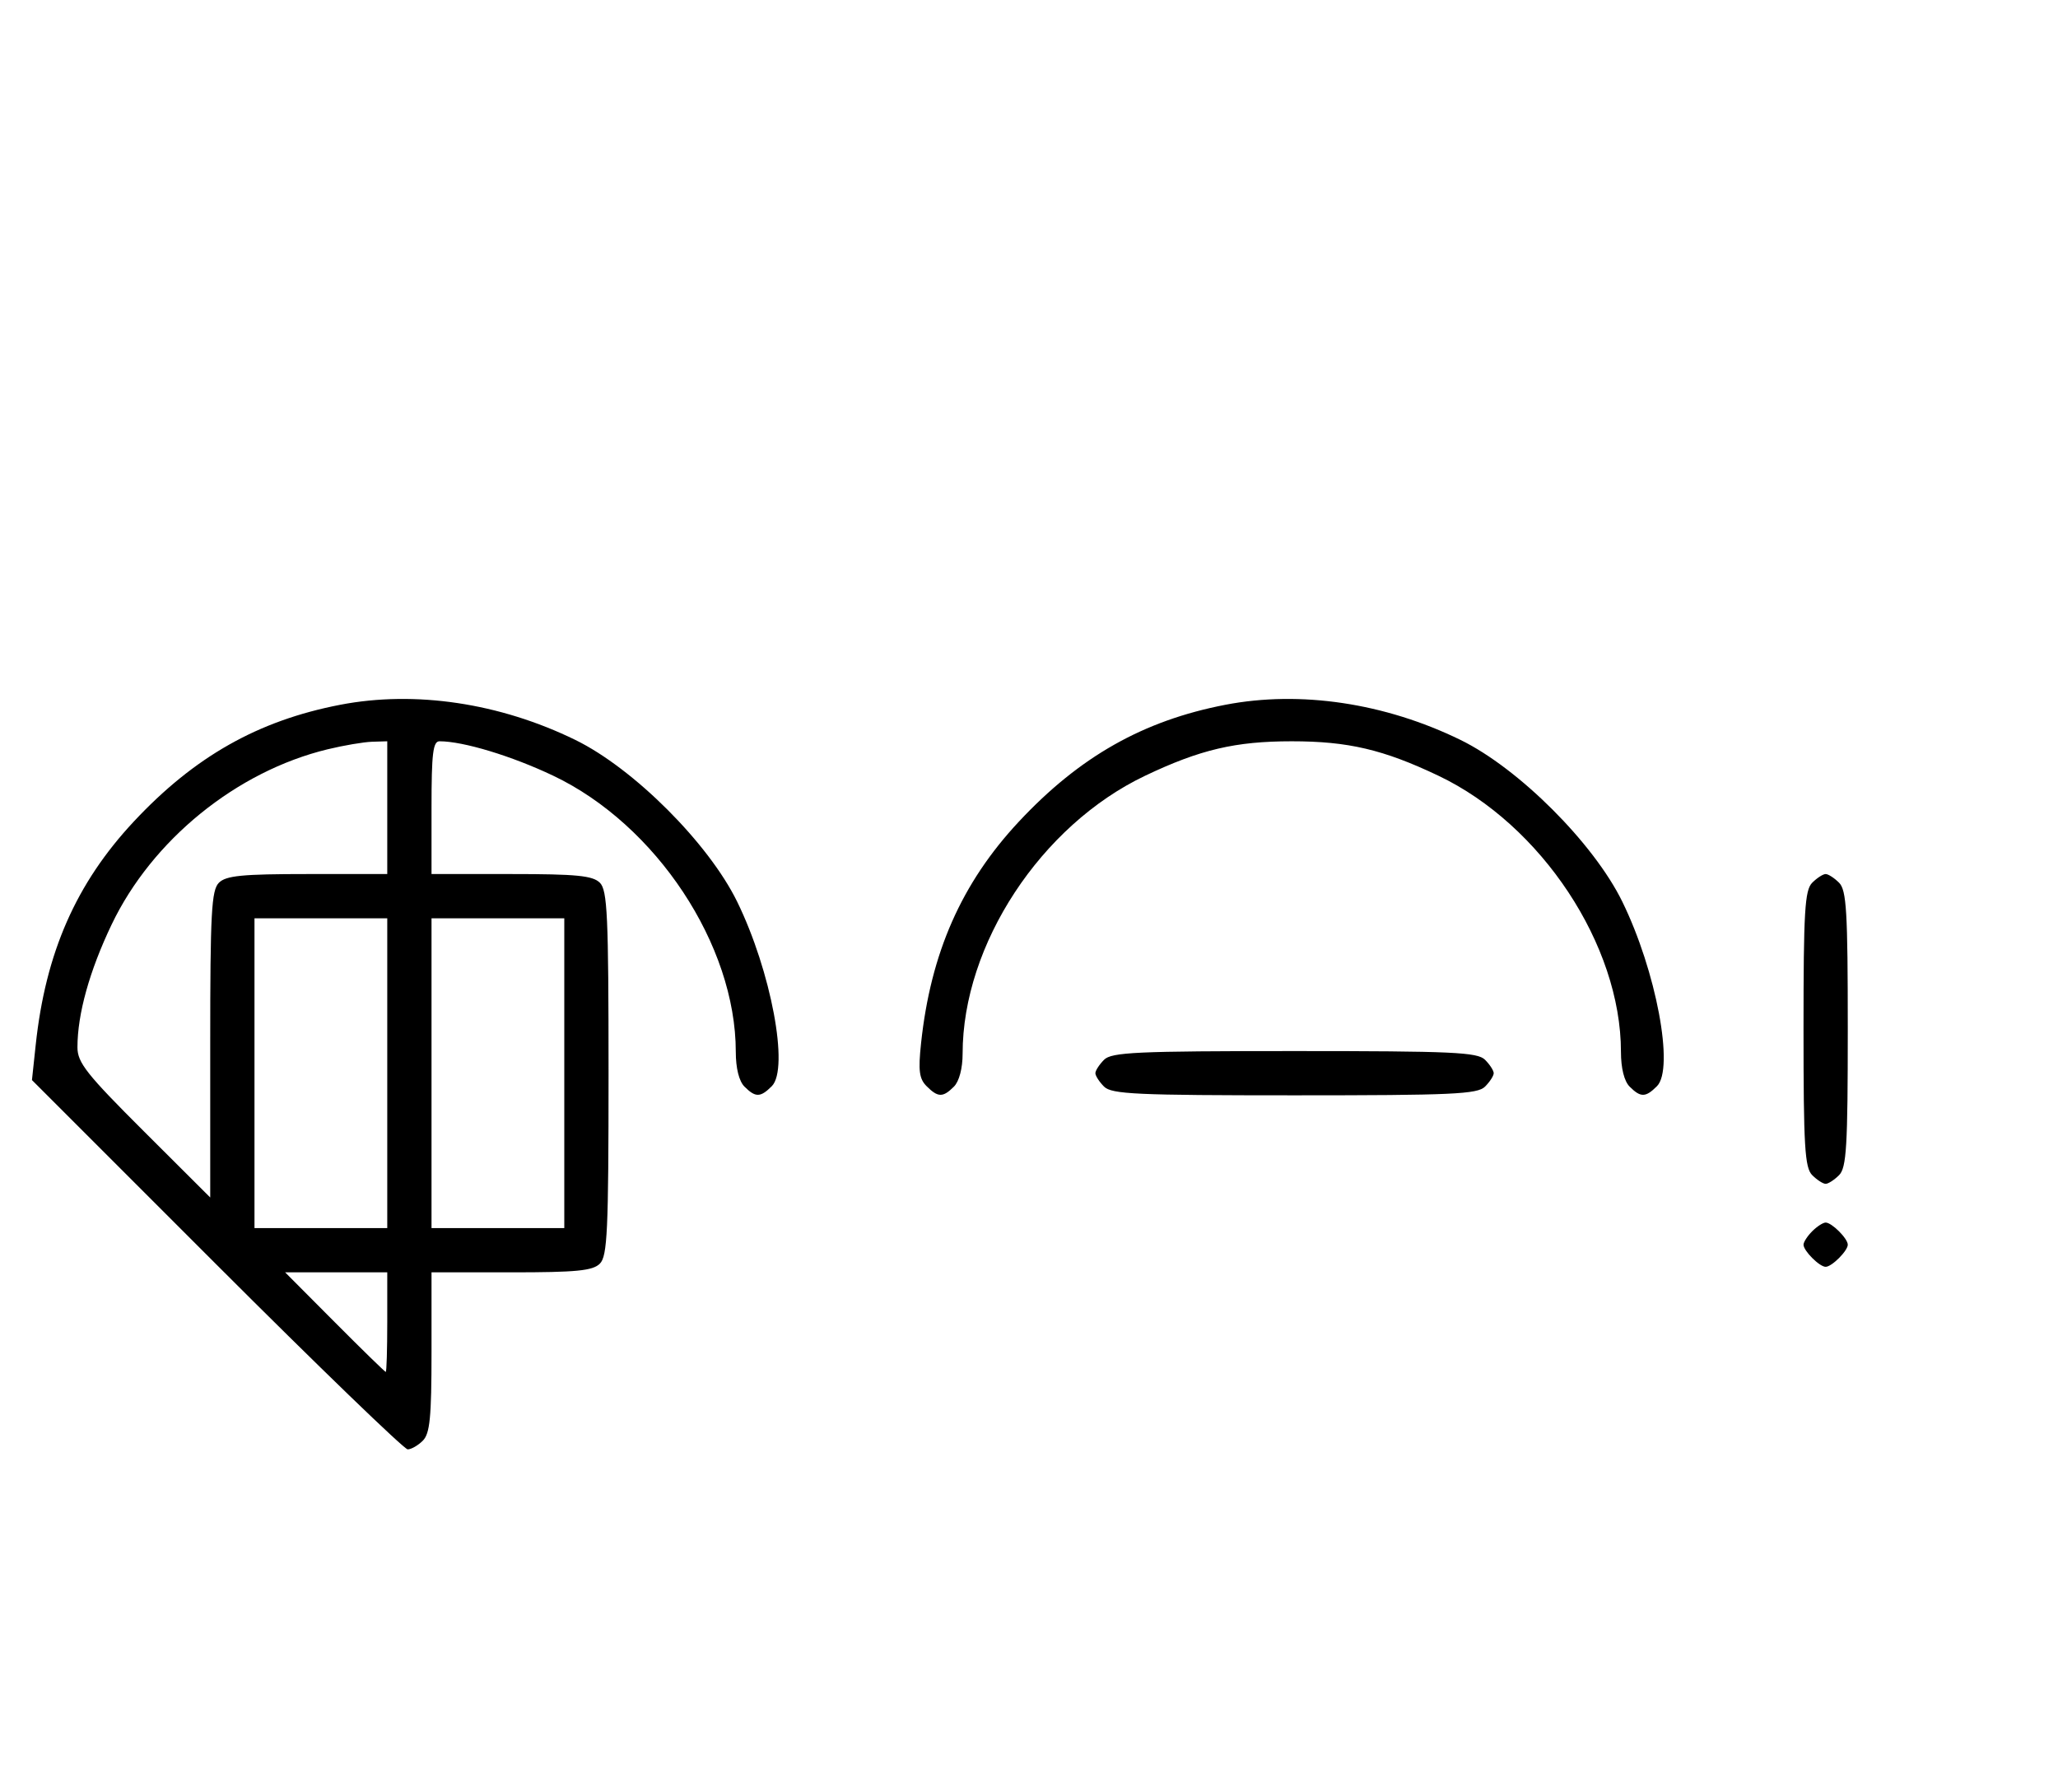 <svg xmlns="http://www.w3.org/2000/svg" width="372" height="324" viewBox="0 0 372 324" version="1.1">
	<path d="M 61.500 127.401 C 46.645 130.266, 35.144 136.774, 24.168 148.528 C 13.740 159.694, 8.233 172.238, 6.456 188.871 L 5.776 195.242 39.154 228.621 C 57.513 246.979, 73.056 262, 73.695 262 C 74.334 262, 75.564 261.293, 76.429 260.429 C 77.712 259.145, 78 256.212, 78 244.429 L 78 230 92.429 230 C 104.212 230, 107.145 229.712, 108.429 228.429 C 109.793 227.064, 110 222.537, 110 194 C 110 165.463, 109.793 160.936, 108.429 159.571 C 107.145 158.288, 104.212 158, 92.429 158 L 78 158 78 146 C 78 136.181, 78.264 134, 79.451 134 C 83.741 134, 92.484 136.649, 100 140.225 C 118.621 149.087, 133 170.836, 133 190.139 C 133 193.095, 133.587 195.444, 134.571 196.429 C 136.561 198.418, 137.453 198.404, 139.509 196.348 C 142.689 193.168, 139.375 175.518, 133.249 163 C 128.083 152.445, 114.546 138.911, 104 133.756 C 90.332 127.076, 75.043 124.790, 61.500 127.401 M 221.500 127.401 C 206.645 130.266, 195.144 136.774, 184.168 148.528 C 173.801 159.628, 168.225 172.265, 166.488 188.598 C 165.962 193.536, 166.153 195.010, 167.491 196.348 C 169.547 198.404, 170.439 198.418, 172.429 196.429 C 173.379 195.478, 174 193.126, 174 190.478 C 174 170.749, 188.156 149.193, 207 140.225 C 216.940 135.495, 223.304 134, 233.500 134 C 243.696 134, 250.060 135.495, 260 140.225 C 278.621 149.087, 293 170.836, 293 190.139 C 293 193.095, 293.587 195.444, 294.571 196.429 C 296.561 198.418, 297.453 198.404, 299.509 196.348 C 302.689 193.168, 299.375 175.518, 293.249 163 C 288.083 152.445, 274.546 138.911, 264 133.756 C 250.332 127.076, 235.043 124.790, 221.500 127.401 M 59.217 135.449 C 42.756 139.435, 27.478 151.839, 20.165 167.154 C 16.167 175.528, 14 183.317, 14 189.315 C 14 192.093, 15.635 194.162, 26 204.500 L 38 216.469 38 188.806 C 38 164.991, 38.219 160.924, 39.571 159.571 C 40.855 158.288, 43.788 158, 55.571 158 L 70 158 70 146 L 70 134 67.250 134.085 C 65.737 134.132, 62.123 134.746, 59.217 135.449 M 327.571 159.571 C 326.227 160.916, 326 164.736, 326 186 C 326 207.264, 326.227 211.084, 327.571 212.429 C 328.436 213.293, 329.529 214, 330 214 C 330.471 214, 331.564 213.293, 332.429 212.429 C 333.773 211.084, 334 207.264, 334 186 C 334 164.736, 333.773 160.916, 332.429 159.571 C 331.564 158.707, 330.471 158, 330 158 C 329.529 158, 328.436 158.707, 327.571 159.571 M 46 194 L 46 222 58 222 L 70 222 70 194 L 70 166 58 166 L 46 166 46 194 M 78 194 L 78 222 90 222 L 102 222 102 194 L 102 166 90 166 L 78 166 78 194 M 199.571 191.571 C 198.707 192.436, 198 193.529, 198 194 C 198 194.471, 198.707 195.564, 199.571 196.429 C 200.936 197.793, 205.463 198, 234 198 C 262.537 198, 267.064 197.793, 268.429 196.429 C 269.293 195.564, 270 194.471, 270 194 C 270 193.529, 269.293 192.436, 268.429 191.571 C 267.064 190.207, 262.537 190, 234 190 C 205.463 190, 200.936 190.207, 199.571 191.571 M 327.571 222.571 C 326.707 223.436, 326 224.529, 326 225 C 326 226.111, 328.889 229, 330 229 C 331.111 229, 334 226.111, 334 225 C 334 223.889, 331.111 221, 330 221 C 329.529 221, 328.436 221.707, 327.571 222.571 M 60.500 239 C 65.427 243.950, 69.580 248, 69.729 248 C 69.878 248, 70 243.950, 70 239 L 70 230 60.771 230 L 51.542 230 60.500 239 " stroke="none" fill="black" fill-rule="evenodd"/>
</svg>